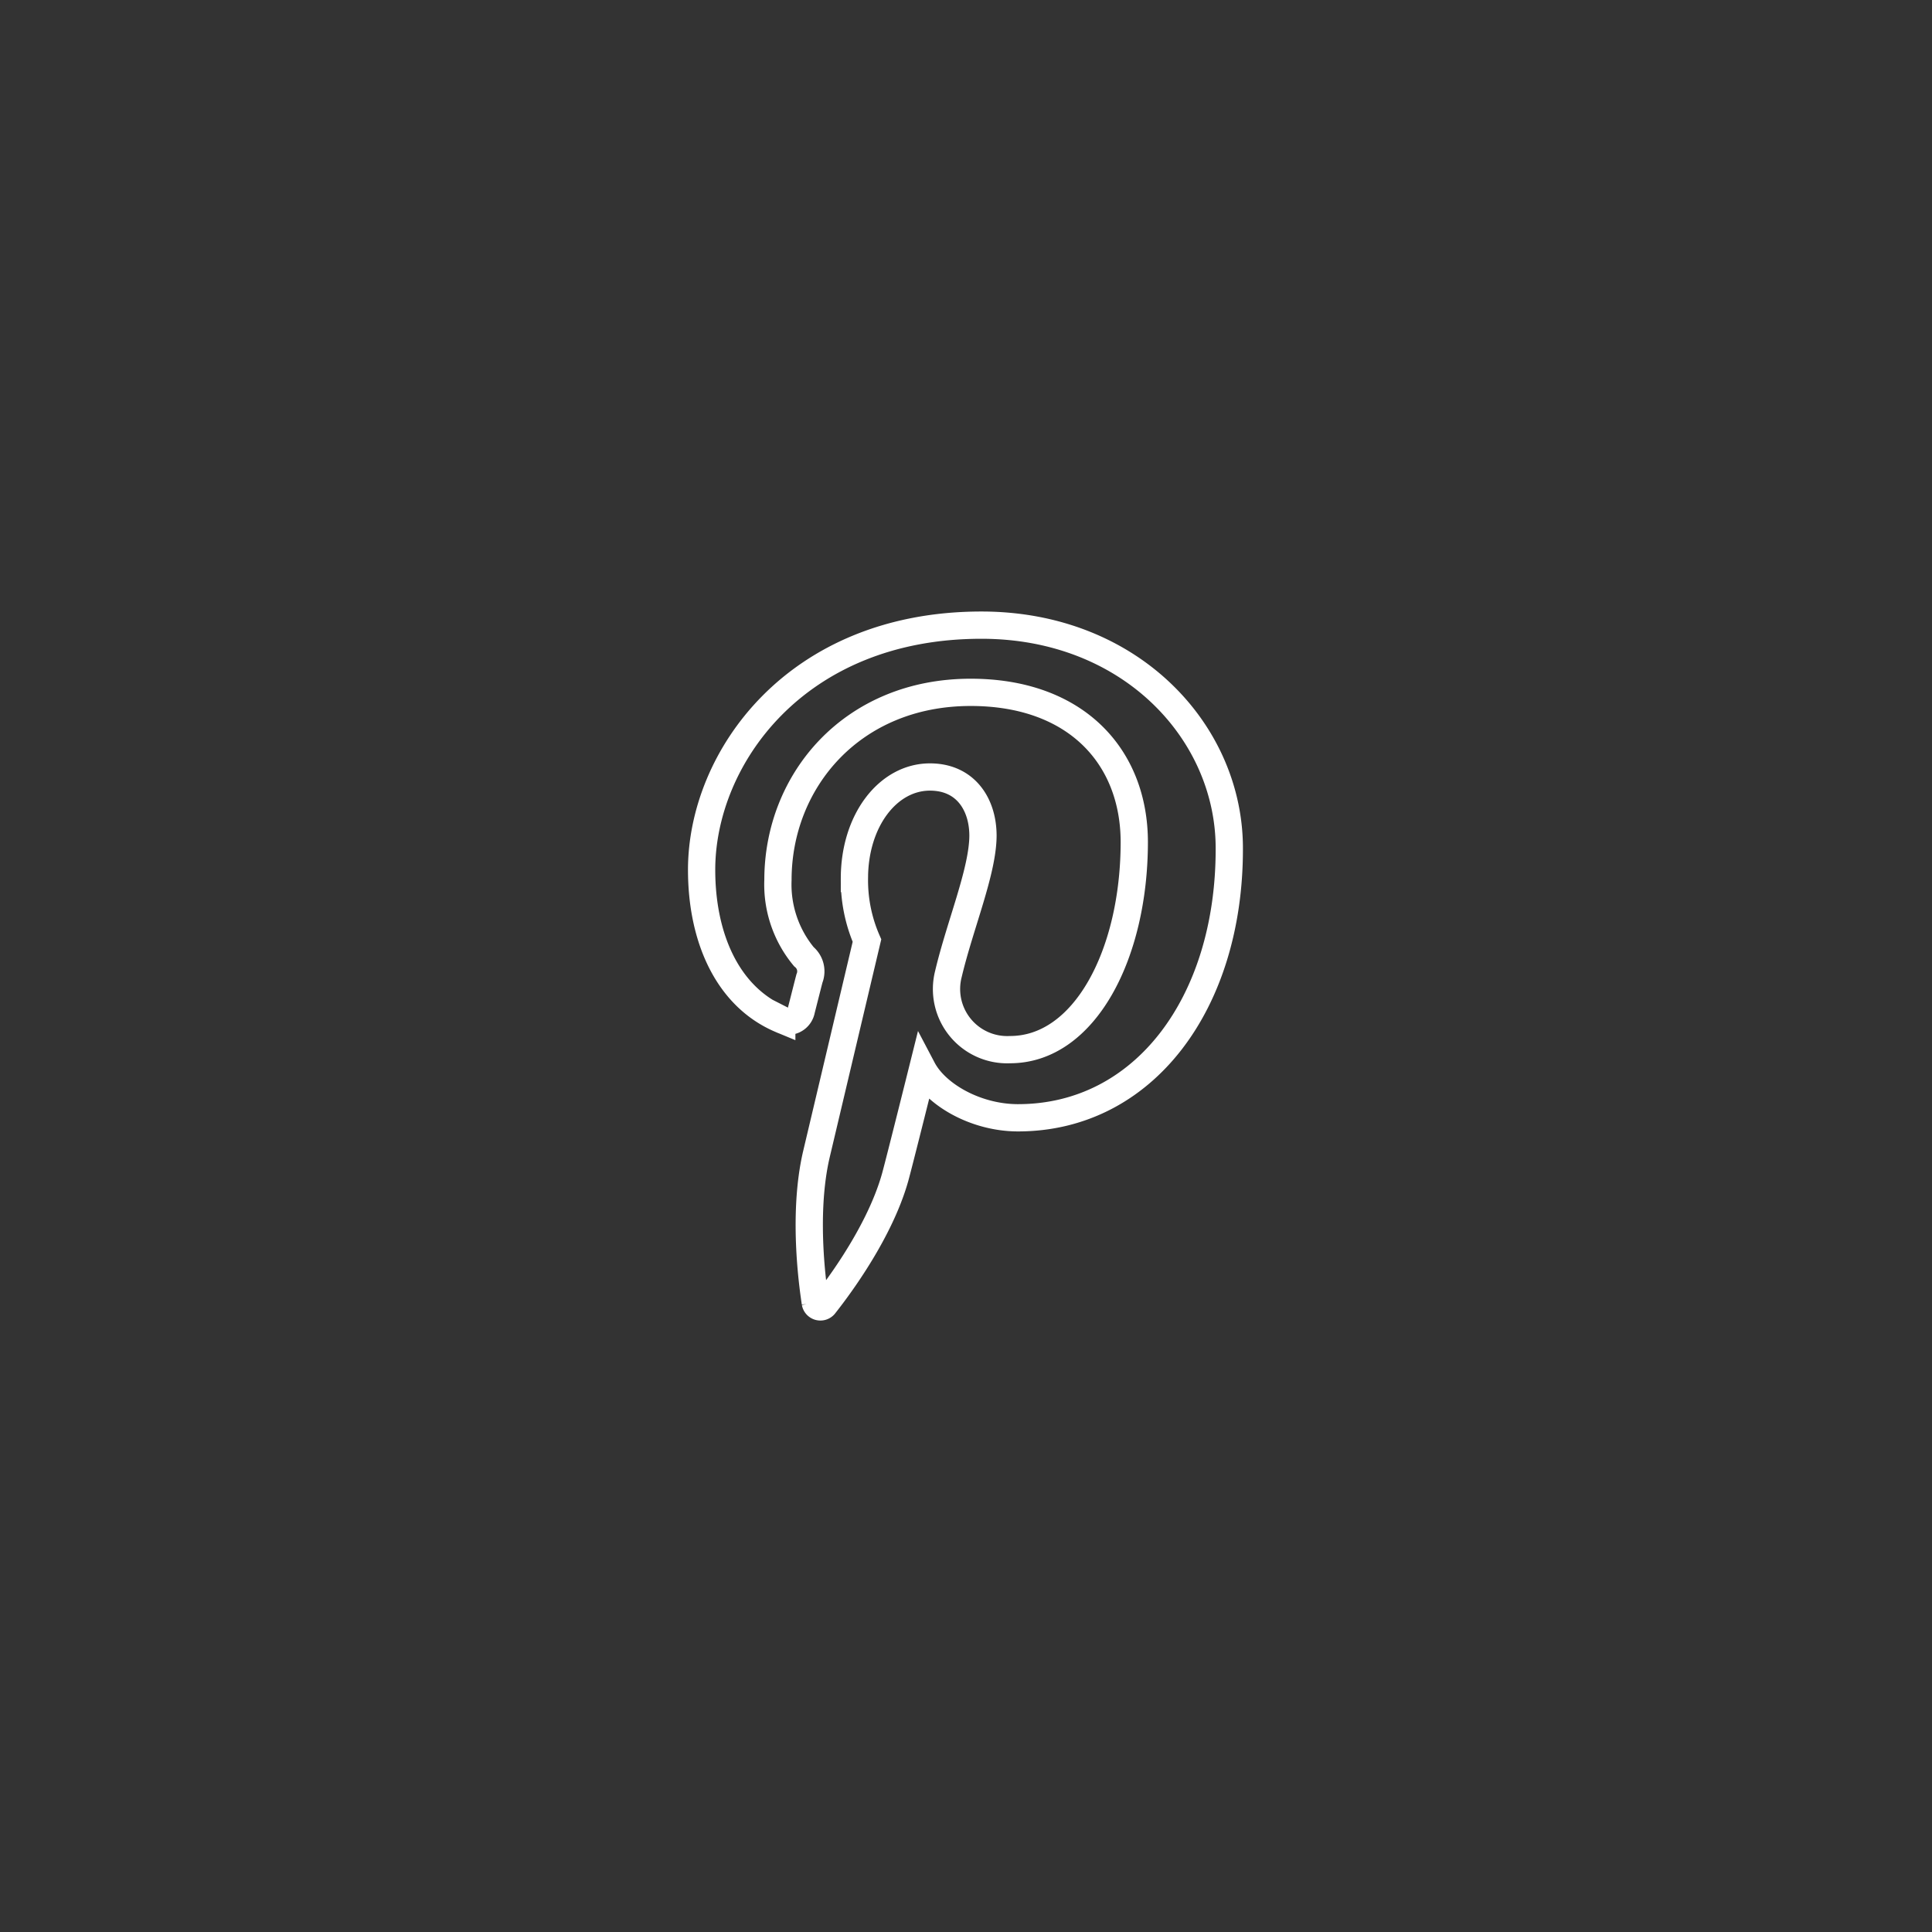 <svg id="Layer_1" data-name="Layer 1" xmlns="http://www.w3.org/2000/svg" viewBox="0 0 141.73 141.73"><rect x="0" y="0" width="141.73" height="141.73" fill="#333333" stroke="none"/><defs><style>.cls-1{fill:none;stroke:#fff;stroke-miterlimit:10;stroke-width:2px;}</style></defs><title>sicfahn_social_white</title><path class="cls-1" d="M72,45.86c-13.65,0-20.53,9.79-20.53,17.95,0,4.94,1.87,9.34,5.88,11a1,1,0,0,0,1.44-.72c.13-.5.45-1.78.59-2.31a1.39,1.39,0,0,0-.41-1.6,8.29,8.29,0,0,1-1.9-5.63c0-7.26,5.43-13.76,14.14-13.76,7.72,0,12,4.71,12,11C83.2,70.05,79.54,77,74.1,77a4.45,4.45,0,0,1-4.53-5.53c.86-3.64,2.54-7.57,2.54-10.19C72.1,59,70.83,57,68.22,57c-3.07,0-5.54,3.18-5.54,7.44A11.06,11.06,0,0,0,63.6,69L59.9,84.64c-1.1,4.65-.17,10.34-.09,10.92a.38.38,0,0,0,.68.16c.28-.37,3.94-4.89,5.19-9.4.35-1.28,2-7.9,2-7.9,1,1.9,3.92,3.58,7,3.58,9.24,0,15.5-8.42,15.5-19.69C90.23,53.79,83,45.86,72,45.86Z"/></svg>